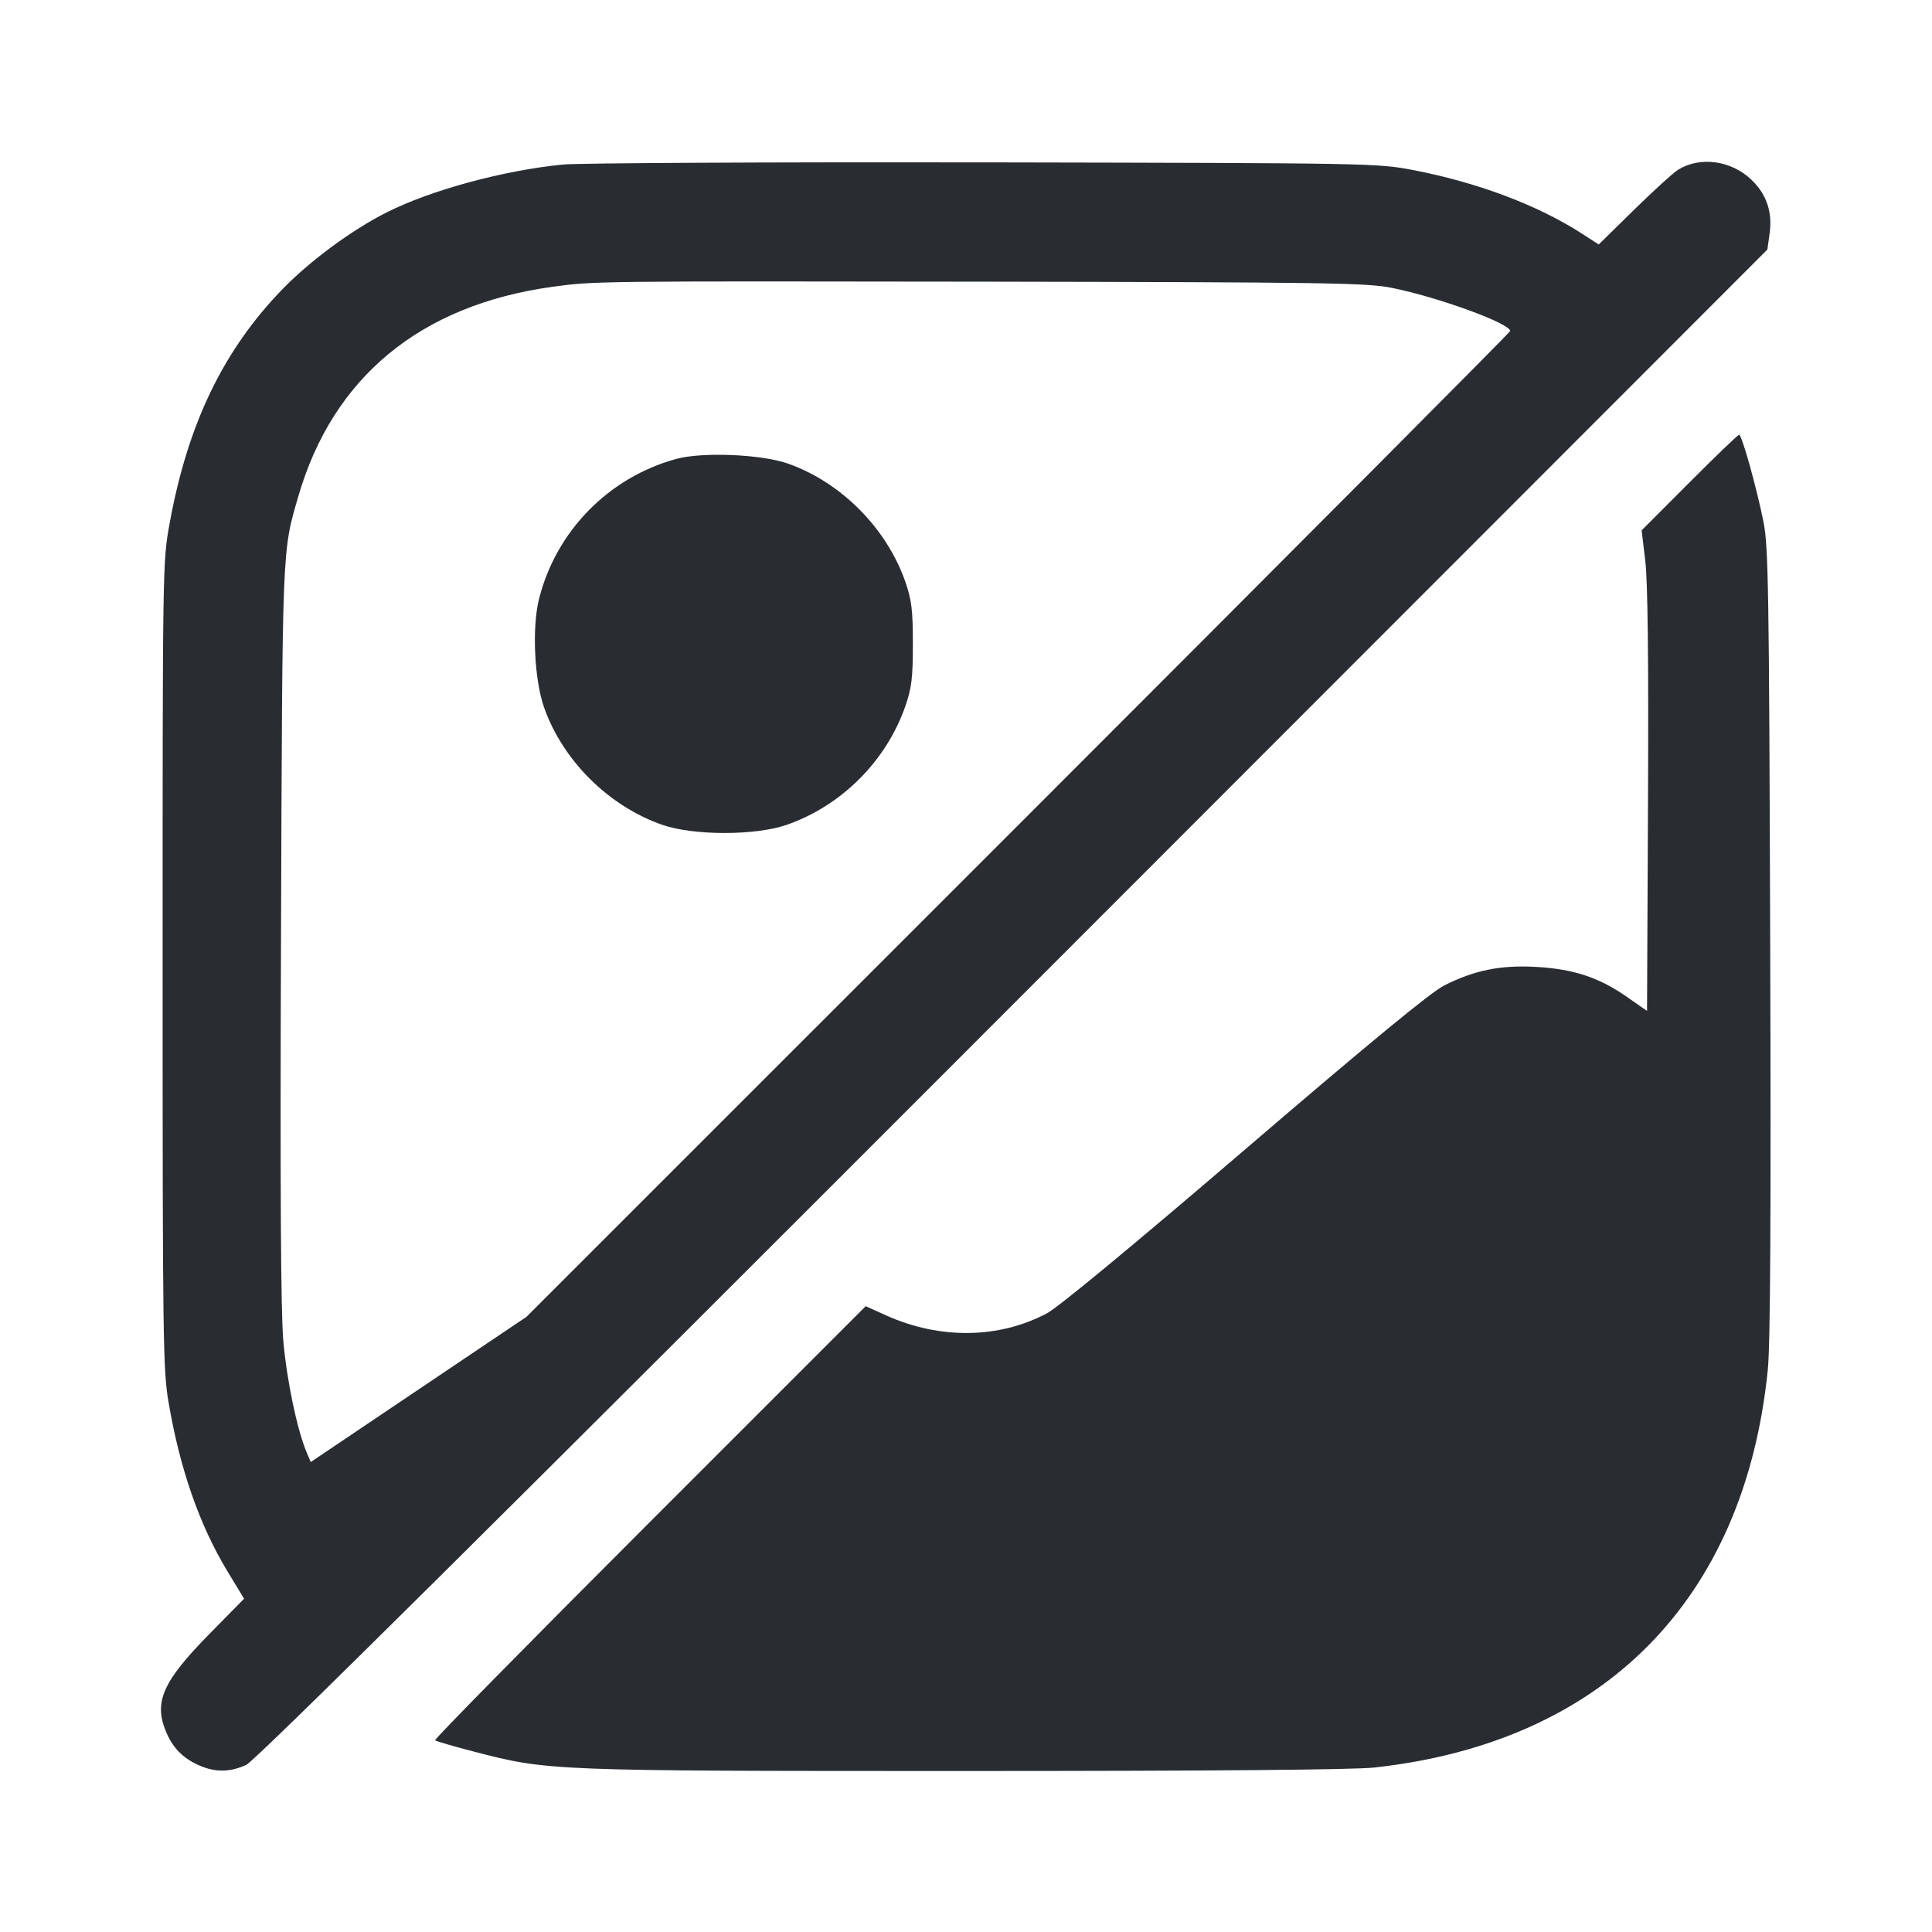 <svg width="24" height="24" viewBox="0 0 24 24" fill="none" xmlns="http://www.w3.org/2000/svg"><path d="M6.991 2.044 C 6.252 2.117,5.350 2.362,4.800 2.640 C 4.372 2.856,3.859 3.234,3.515 3.586 C 2.777 4.344,2.333 5.262,2.108 6.497 C 2.020 6.978,2.020 7.001,2.020 11.980 C 2.020 16.619,2.025 17.011,2.092 17.409 C 2.232 18.241,2.478 18.947,2.826 19.520 L 3.032 19.860 2.597 20.302 C 2.021 20.889,1.908 21.143,2.062 21.511 C 2.144 21.708,2.266 21.835,2.460 21.924 C 2.664 22.019,2.858 22.018,3.060 21.923 C 3.172 21.871,6.045 19.022,12.587 12.474 L 21.955 3.100 21.982 2.906 C 22.021 2.637,21.946 2.413,21.756 2.232 C 21.504 1.992,21.121 1.940,20.847 2.108 C 20.788 2.144,20.542 2.368,20.300 2.605 L 19.860 3.037 19.640 2.895 C 19.094 2.545,18.348 2.265,17.557 2.113 C 17.104 2.027,17.056 2.026,12.220 2.017 C 9.536 2.013,7.183 2.025,6.991 2.044 M17.280 3.574 C 17.852 3.687,18.760 4.017,18.760 4.112 C 18.760 4.127,16.010 6.889,12.650 10.249 L 6.540 16.358 5.200 17.260 L 3.860 18.162 3.805 18.031 C 3.688 17.748,3.561 17.138,3.519 16.651 C 3.488 16.299,3.479 14.724,3.491 11.600 C 3.508 6.745,3.503 6.863,3.706 6.165 C 4.137 4.683,5.226 3.787,6.868 3.562 C 7.385 3.492,7.380 3.492,12.240 3.499 C 16.462 3.506,16.975 3.514,17.280 3.574 M20.986 5.994 L 20.393 6.588 20.438 6.964 C 20.469 7.220,20.480 8.171,20.472 9.949 L 20.460 12.558 20.206 12.381 C 19.861 12.141,19.545 12.037,19.080 12.011 C 18.638 11.987,18.317 12.052,17.940 12.242 C 17.773 12.327,17.023 12.944,15.469 14.277 C 14.082 15.466,13.150 16.237,13.006 16.314 C 12.410 16.631,11.674 16.641,11.007 16.340 L 10.754 16.226 8.069 18.911 C 6.592 20.388,5.393 21.606,5.405 21.618 C 5.416 21.630,5.632 21.693,5.883 21.758 C 6.809 21.999,6.825 22.000,11.984 22.000 C 15.044 22.000,16.819 21.985,17.072 21.957 C 19.919 21.645,21.670 19.876,21.960 17.020 C 21.992 16.712,22.001 15.118,21.990 11.700 C 21.976 7.296,21.968 6.787,21.906 6.480 C 21.821 6.055,21.637 5.400,21.604 5.400 C 21.590 5.400,21.312 5.667,20.986 5.994 M8.400 5.701 C 7.561 5.931,6.908 6.597,6.696 7.440 C 6.607 7.793,6.637 8.443,6.759 8.789 C 6.992 9.450,7.564 10.017,8.232 10.248 C 8.620 10.381,9.380 10.381,9.768 10.248 C 10.453 10.011,11.011 9.453,11.248 8.768 C 11.325 8.544,11.340 8.419,11.340 8.000 C 11.340 7.581,11.325 7.456,11.248 7.232 C 11.017 6.564,10.451 5.993,9.789 5.759 C 9.461 5.643,8.724 5.612,8.400 5.701 " fill="#292D32" stroke="none" fill-rule="evenodd"></path></svg>